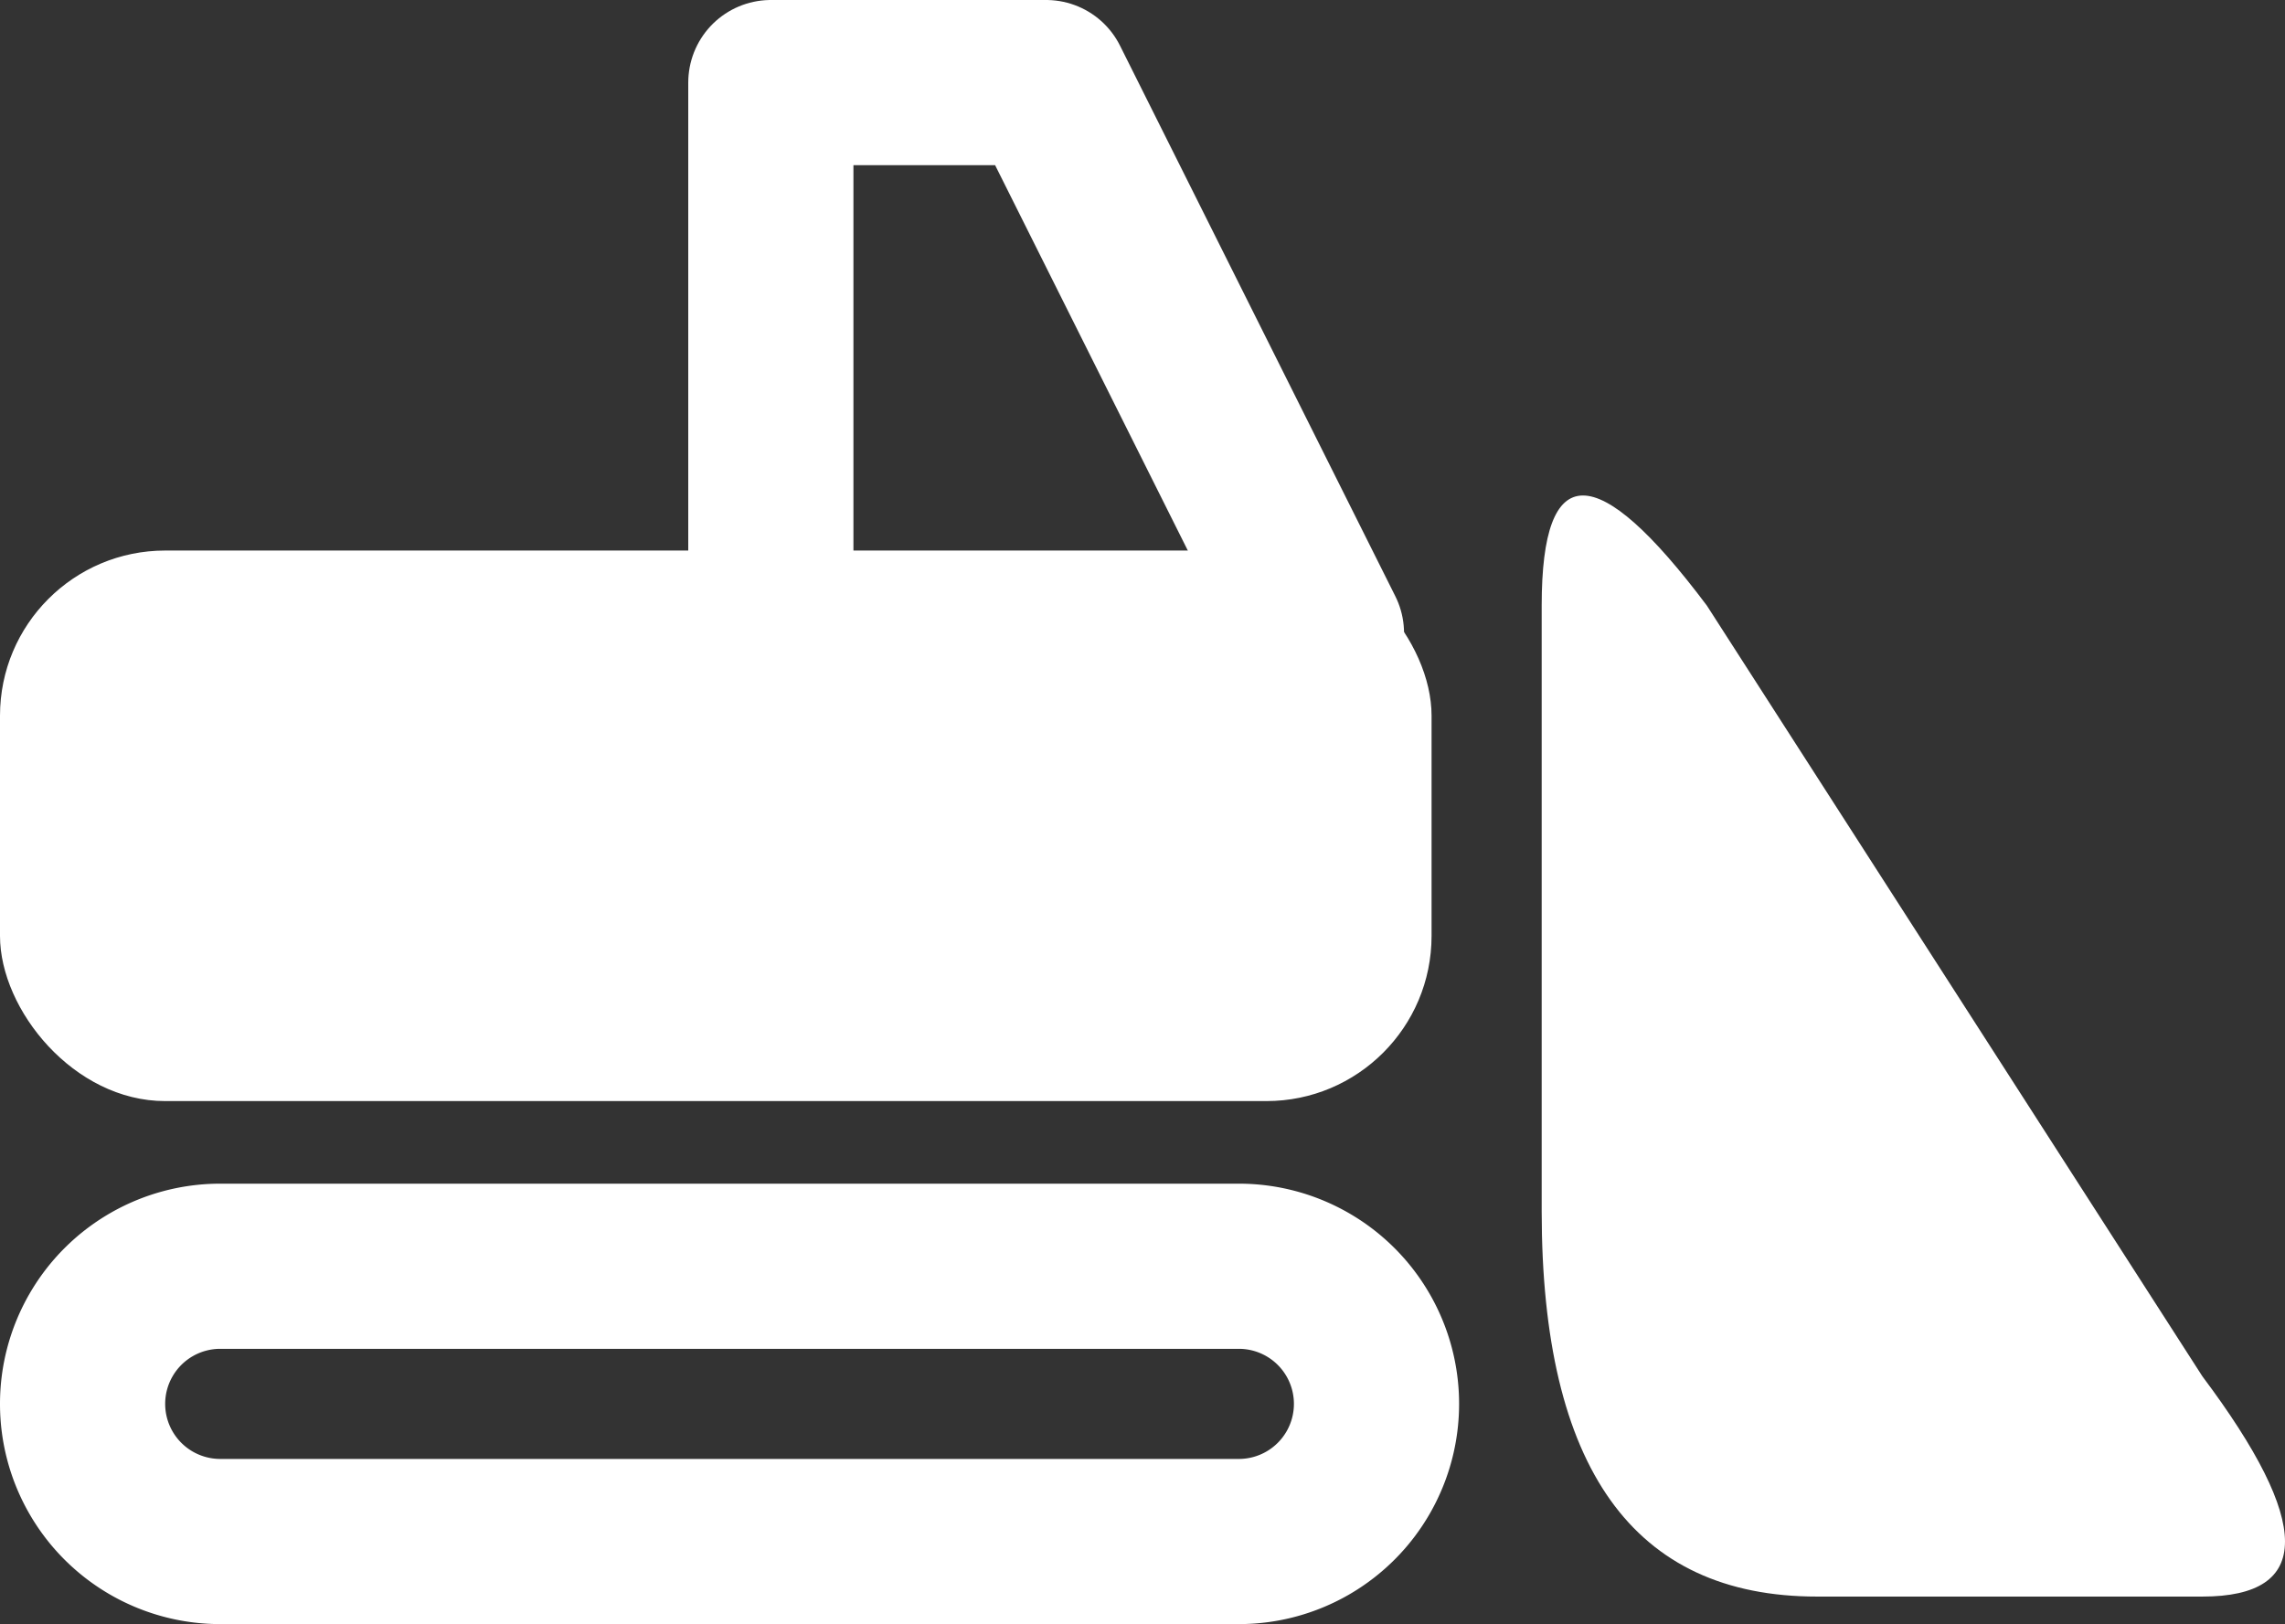 <svg viewBox="0 0 41.5 29.5" fill="none" xmlns="http://www.w3.org/2000/svg">
<rect x="0" y="0" width="41.5" height="29.5" fill="#333333" stroke="none"/>
<rect x = "0" y="10" width="26" height="10" rx="3" fill="white"/>
<path id="cabin" stroke="white" stroke-linejoin="round" stroke-linecap="round" stroke-width="3" fill="none" d="M14,10.5 v-9 h5 l 5,10"/>
<path id="bena" stroke="none" stroke-linejoin="round" stroke-width="" fill="white" d =" M 28,22 v -11 q 0,-4 3,0 l 9,14 q 3,4 0,4 h-7 q -5,0 -5,-7z"/>
<path stroke="white" stroke-linejoin="round" stroke-width="3" fill="none" d =" M 4,28 h 18.5 a 2.5 2.5 0 0 0 0 -5 h -18.5 a 2.5 2.5 0 0 0 0 5"/>
</svg>

